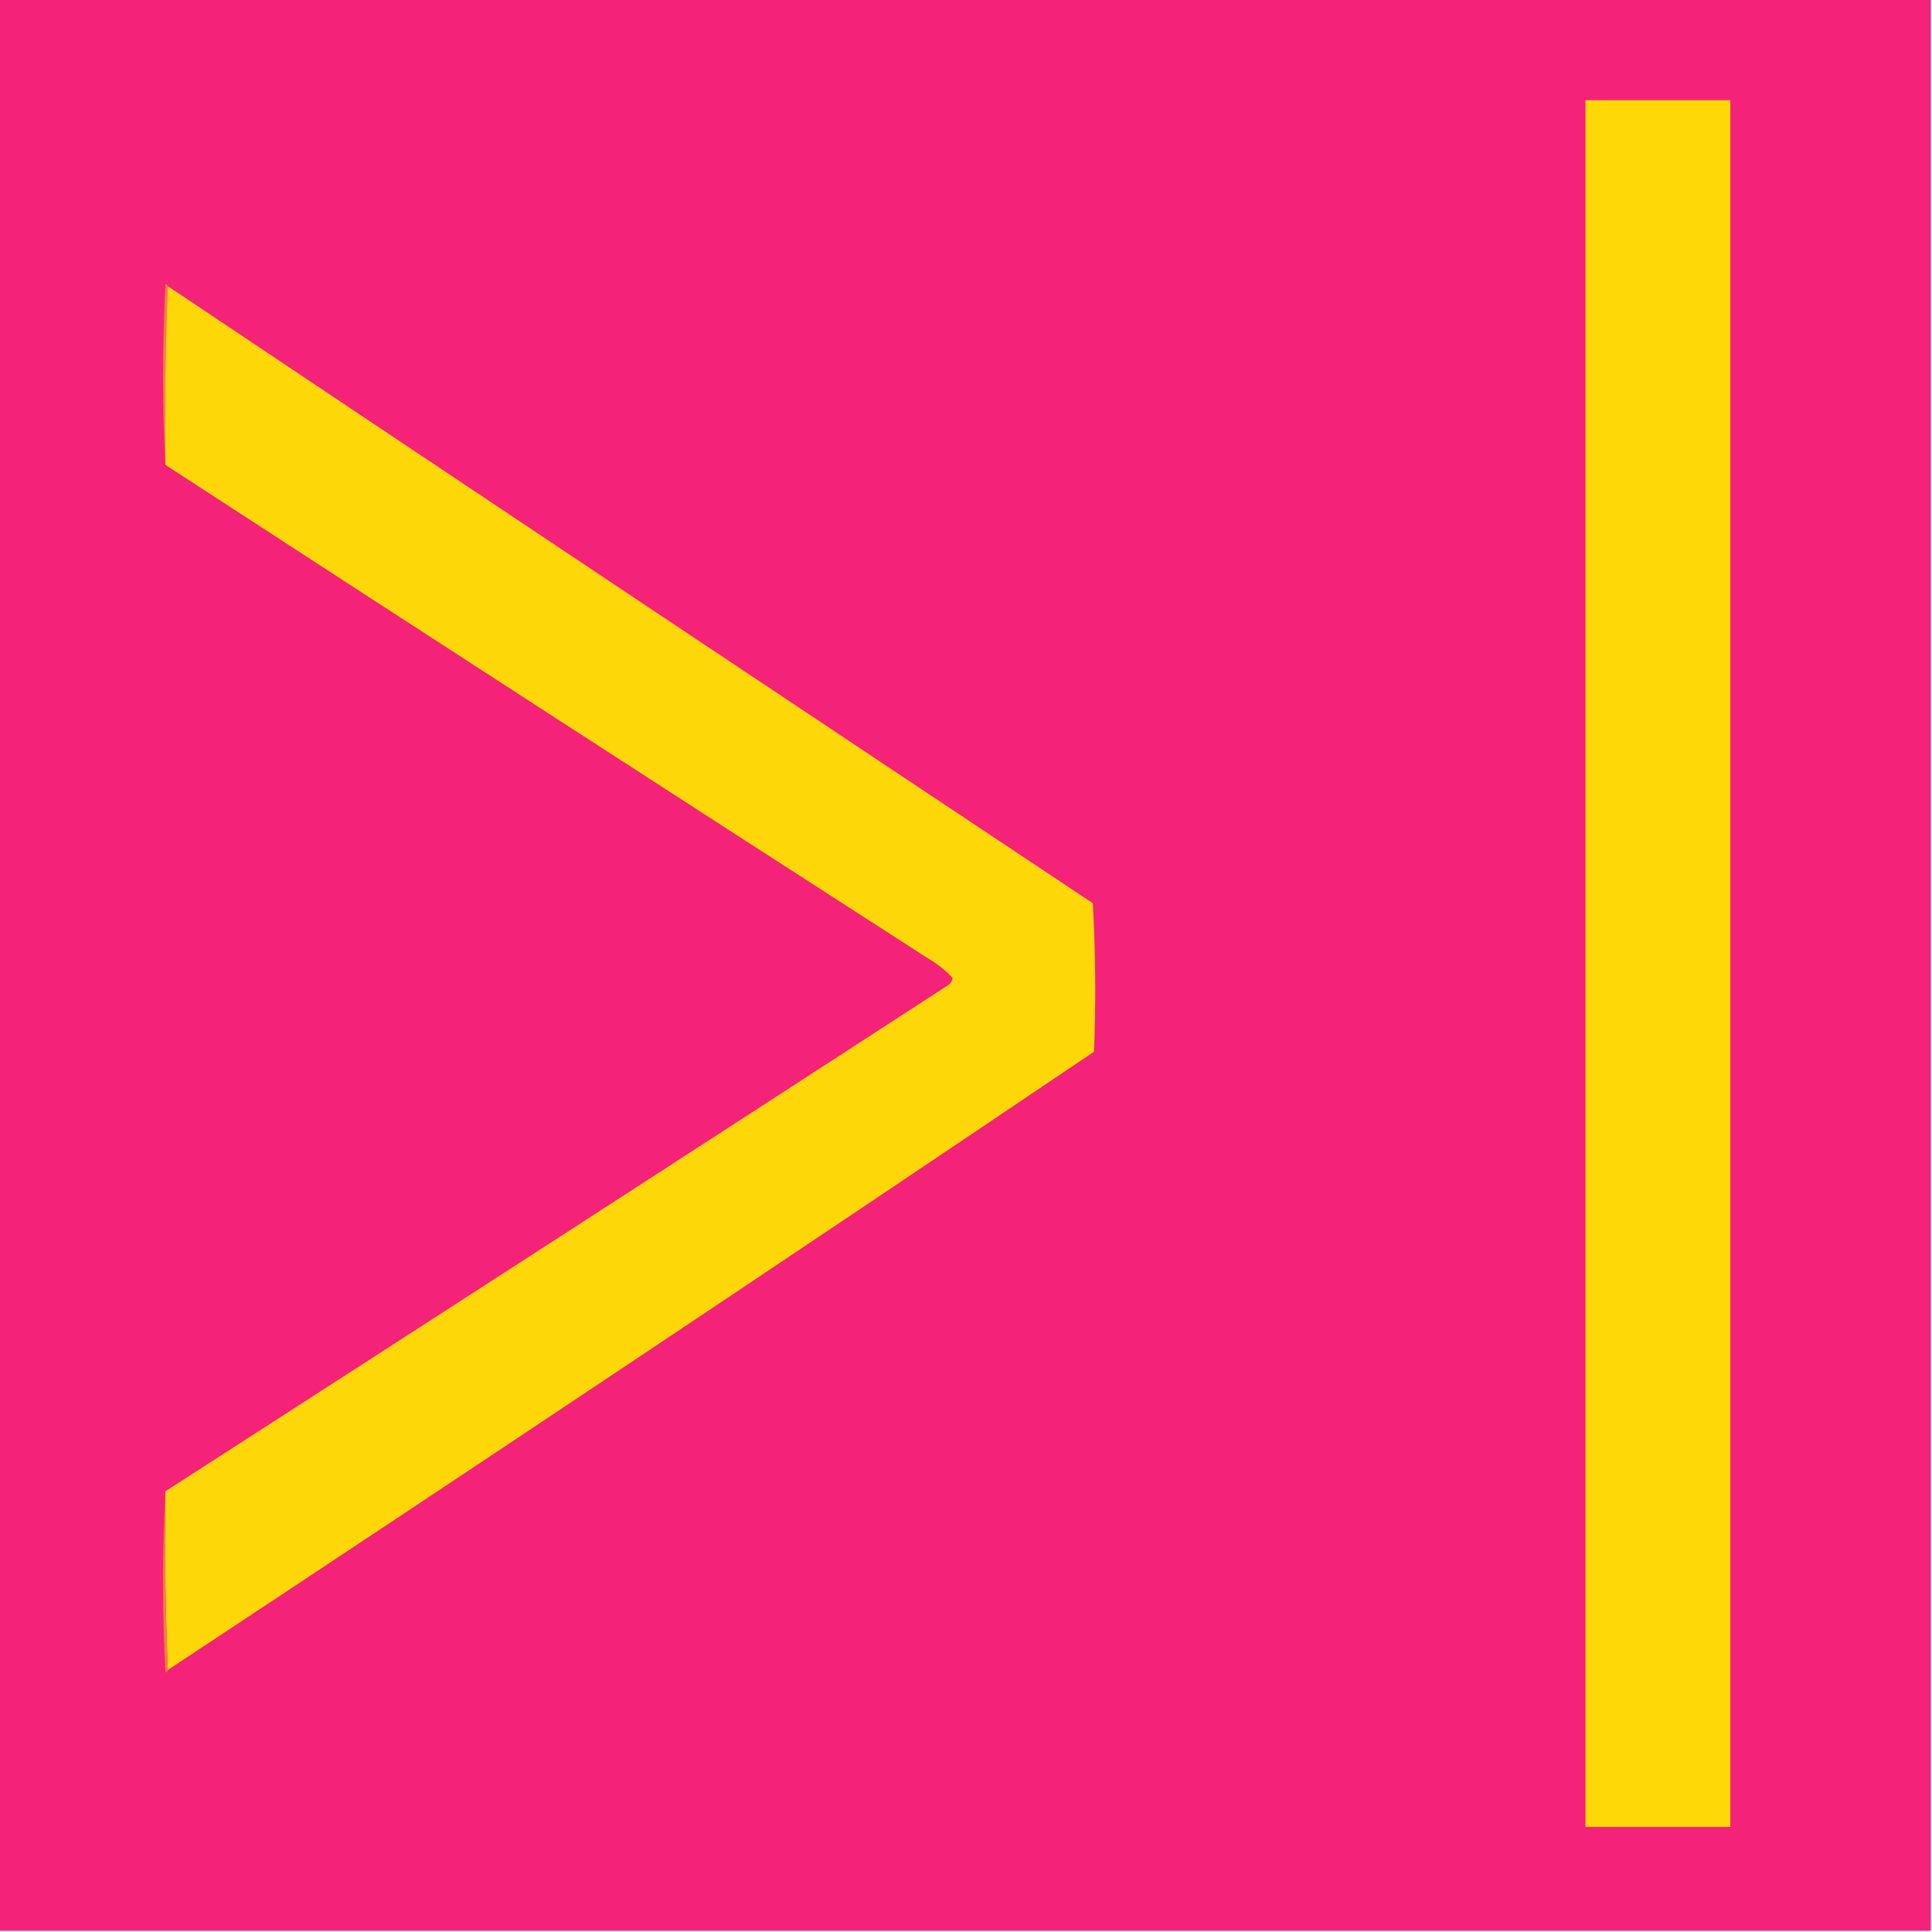 <?xml version="1.0" encoding="UTF-8"?>
<!DOCTYPE svg PUBLIC "-//W3C//DTD SVG 1.1//EN" "http://www.w3.org/Graphics/SVG/1.1/DTD/svg11.dtd">
<svg xmlns="http://www.w3.org/2000/svg" version="1.1" width="800px" height="800px" style="shape-rendering:geometricPrecision; text-rendering:geometricPrecision; image-rendering:optimizeQuality; fill-rule:evenodd; clip-rule:evenodd" xmlns:xlink="http://www.w3.org/1999/xlink">
<g><path style="opacity:1" fill="#f42279" d="M -0.5,-0.5 C 266.167,-0.5 532.833,-0.5 799.5,-0.5C 799.5,266.167 799.5,532.833 799.5,799.5C 532.833,799.5 266.167,799.5 -0.5,799.5C -0.5,532.833 -0.5,266.167 -0.5,-0.5 Z"/></g>
<g><path style="opacity:1" fill="#fed807" d="M 656.5,41.5 C 676.5,41.5 696.5,41.5 716.5,41.5C 716.5,279.833 716.5,518.167 716.5,756.5C 696.5,756.5 676.5,756.5 656.5,756.5C 656.5,518.167 656.5,279.833 656.5,41.5 Z"/></g>
<g><path style="opacity:1" fill="#f97c41" d="M 69.5,118.5 C 68.502,142.994 68.169,167.661 68.5,192.5C 67.171,167.663 67.171,142.663 68.5,117.5C 69.107,117.624 69.44,117.957 69.5,118.5 Z"/></g>
<g><path style="opacity:1" fill="#fed708" d="M 69.5,118.5 C 197.013,203.837 324.68,289.004 452.5,374C 453.659,394.427 453.826,414.927 453,435.5C 325.557,521.447 197.724,606.781 69.5,691.5C 68.502,667.006 68.169,642.339 68.5,617.5C 176.617,547.89 284.617,478.057 392.5,408C 393.574,407.261 394.241,406.261 394.5,405C 391.628,401.88 388.295,399.213 384.5,397C 278.932,329.058 173.598,260.892 68.5,192.5C 68.169,167.661 68.502,142.994 69.5,118.5 Z"/></g>
<g><path style="opacity:1" fill="#fa7d40" d="M 68.5,617.5 C 68.169,642.339 68.502,667.006 69.5,691.5C 69.44,692.043 69.107,692.376 68.5,692.5C 67.171,667.337 67.171,642.337 68.5,617.5 Z"/></g>
</svg>
